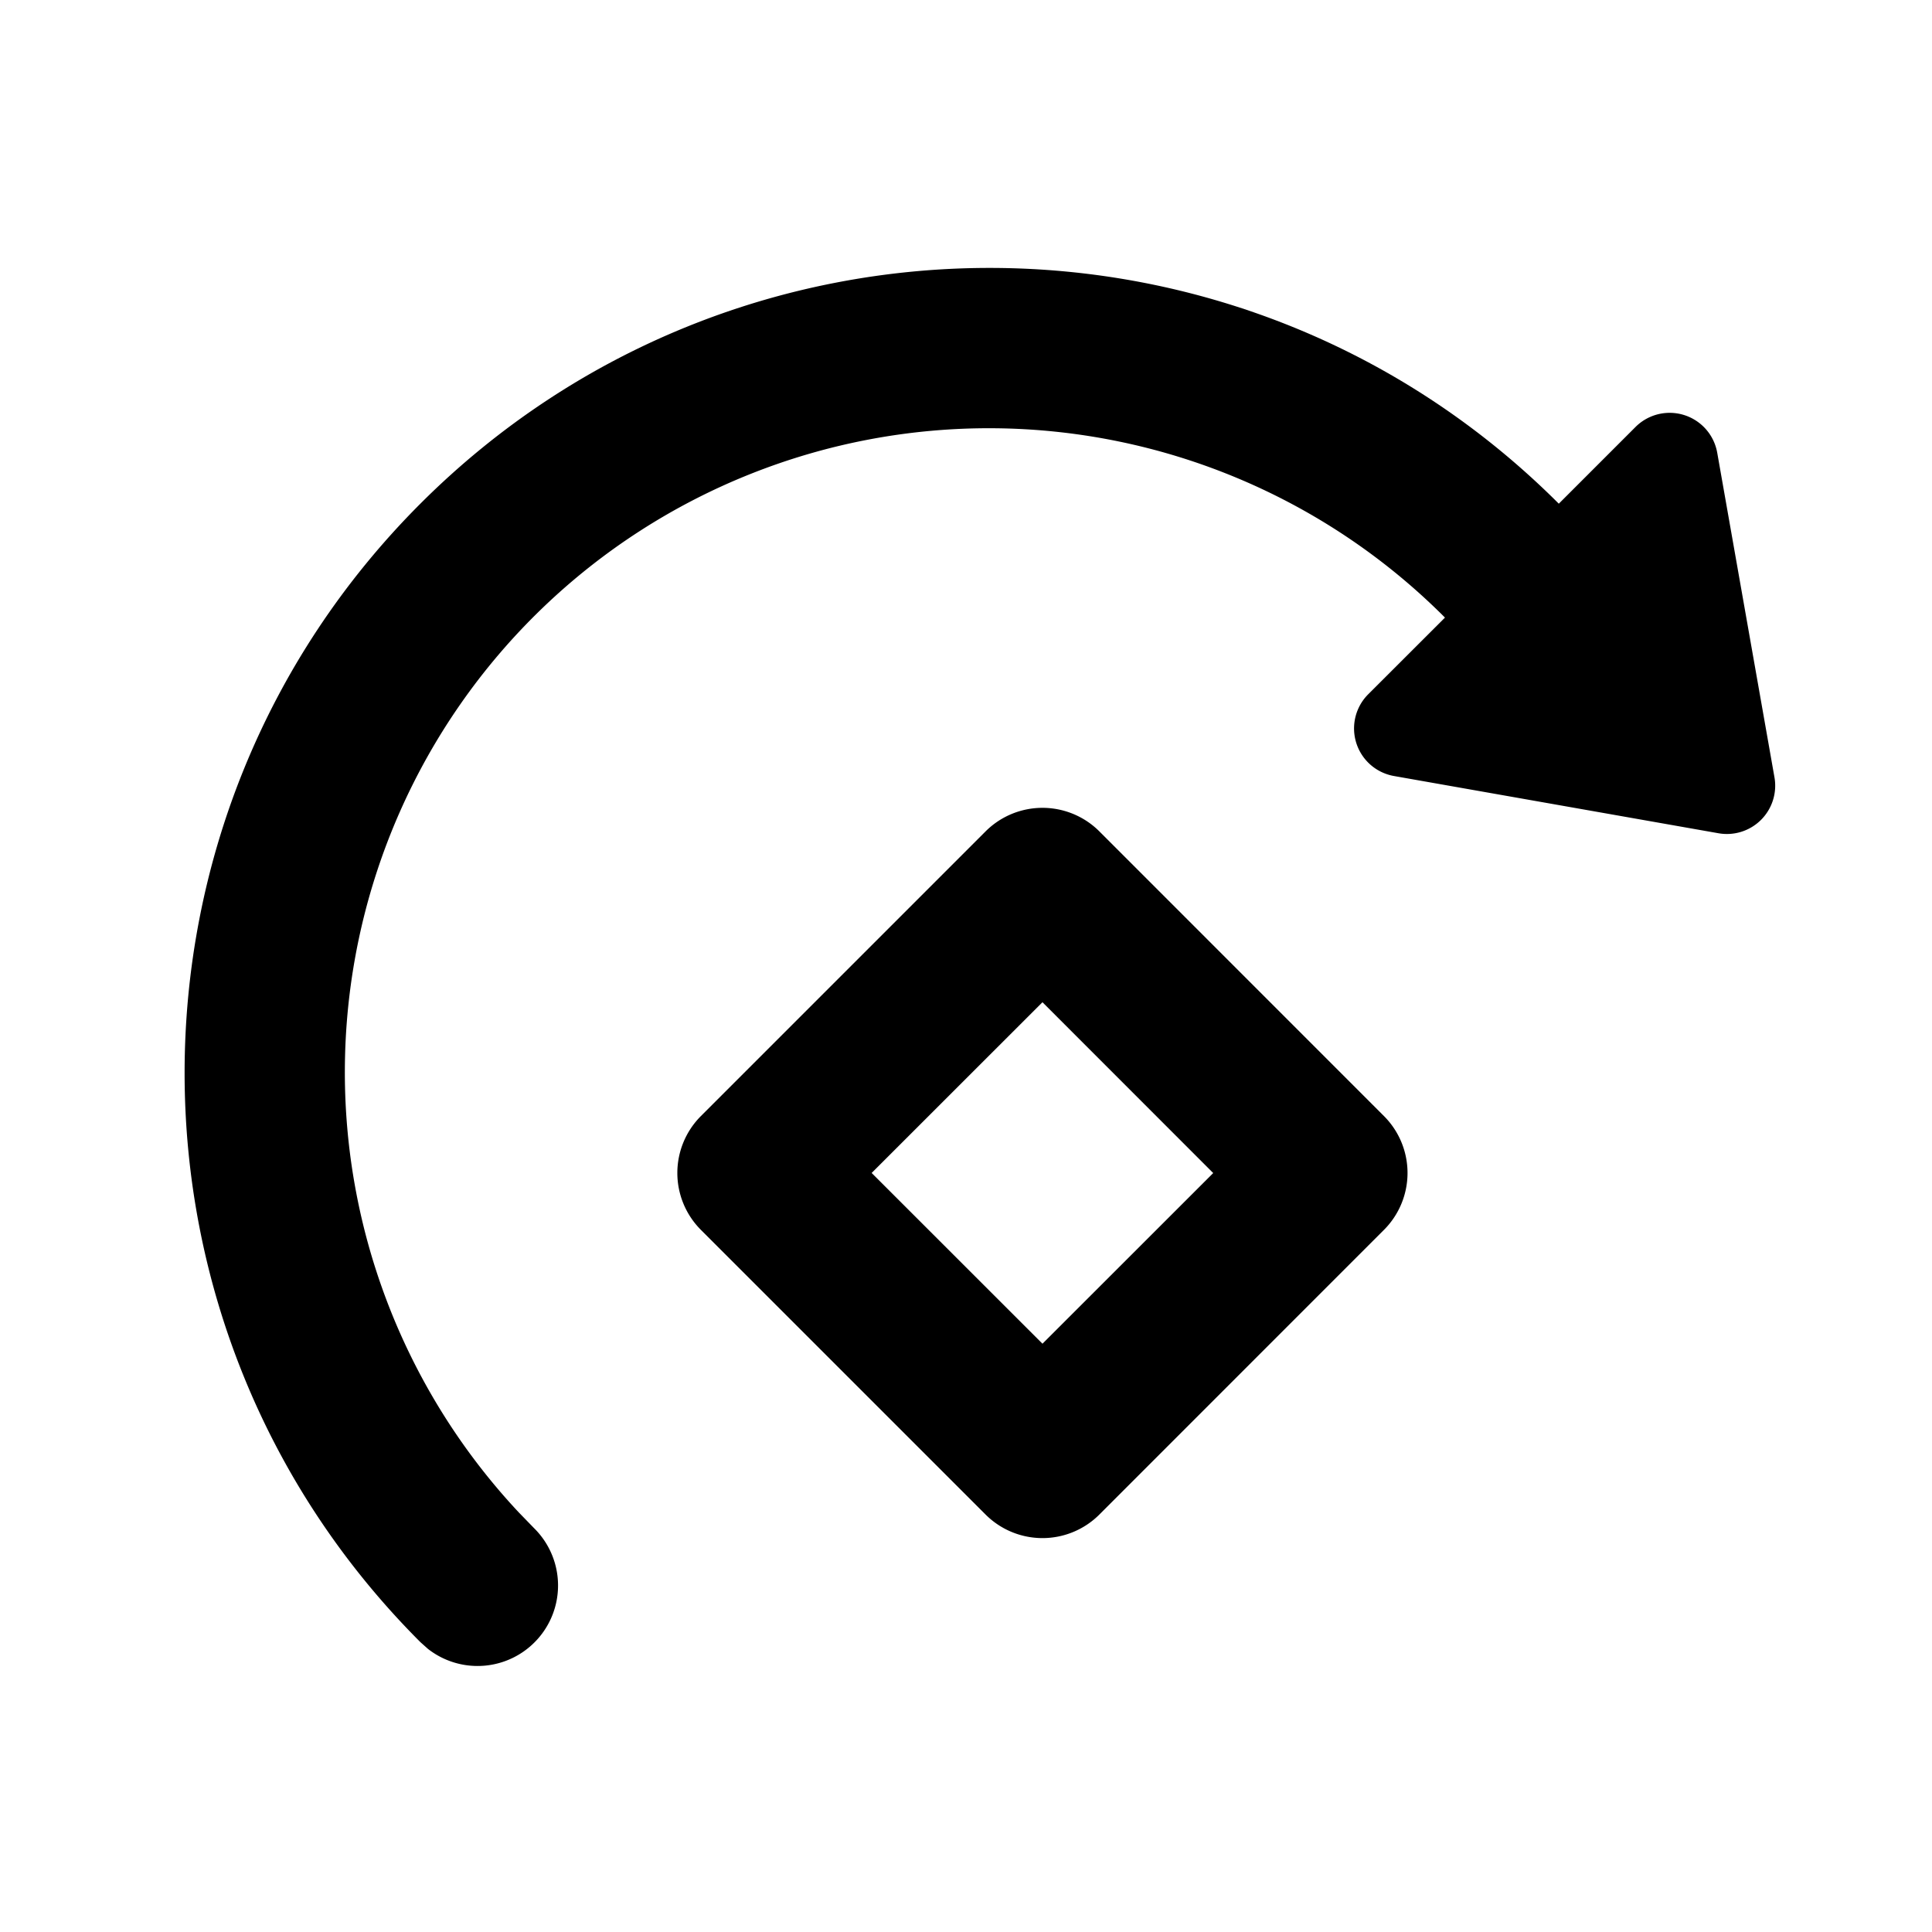 <svg focusable="false" xmlns="http://www.w3.org/2000/svg" width="24" height="24" viewBox="0 0 24 24"><title>Icons / Utility / rotate-right</title><g fill="none" fill-rule="evenodd"><path d="M0 0h24v24H0z"/><path fill="currentColor" fill-rule="nonzero" d="m19.364 6.257.953-.953a.6.6 0 0 1 1.015.32l.711 4.032a.6.6 0 0 1-.695.695l-4.031-.711a.6.6 0 0 1-.32-1.016l.953-.952A8 8 0 0 0 6.44 18.783l.196.202a1 1 0 0 1-1.32 1.498l-.094-.084c-3.905-3.905-3.905-10.236 0-14.142 3.905-3.905 10.237-3.905 14.142 0zm-5.707 4.071 3.535 3.536a1 1 0 0 1 0 1.414l-3.535 3.536a1 1 0 0 1-1.414 0l-3.536-3.536a1 1 0 0 1 0-1.414l3.536-3.536a1 1 0 0 1 1.414 0zm-.707 2.122-2.122 2.121 2.122 2.121 2.121-2.12-2.121-2.122z"/></g></svg>
